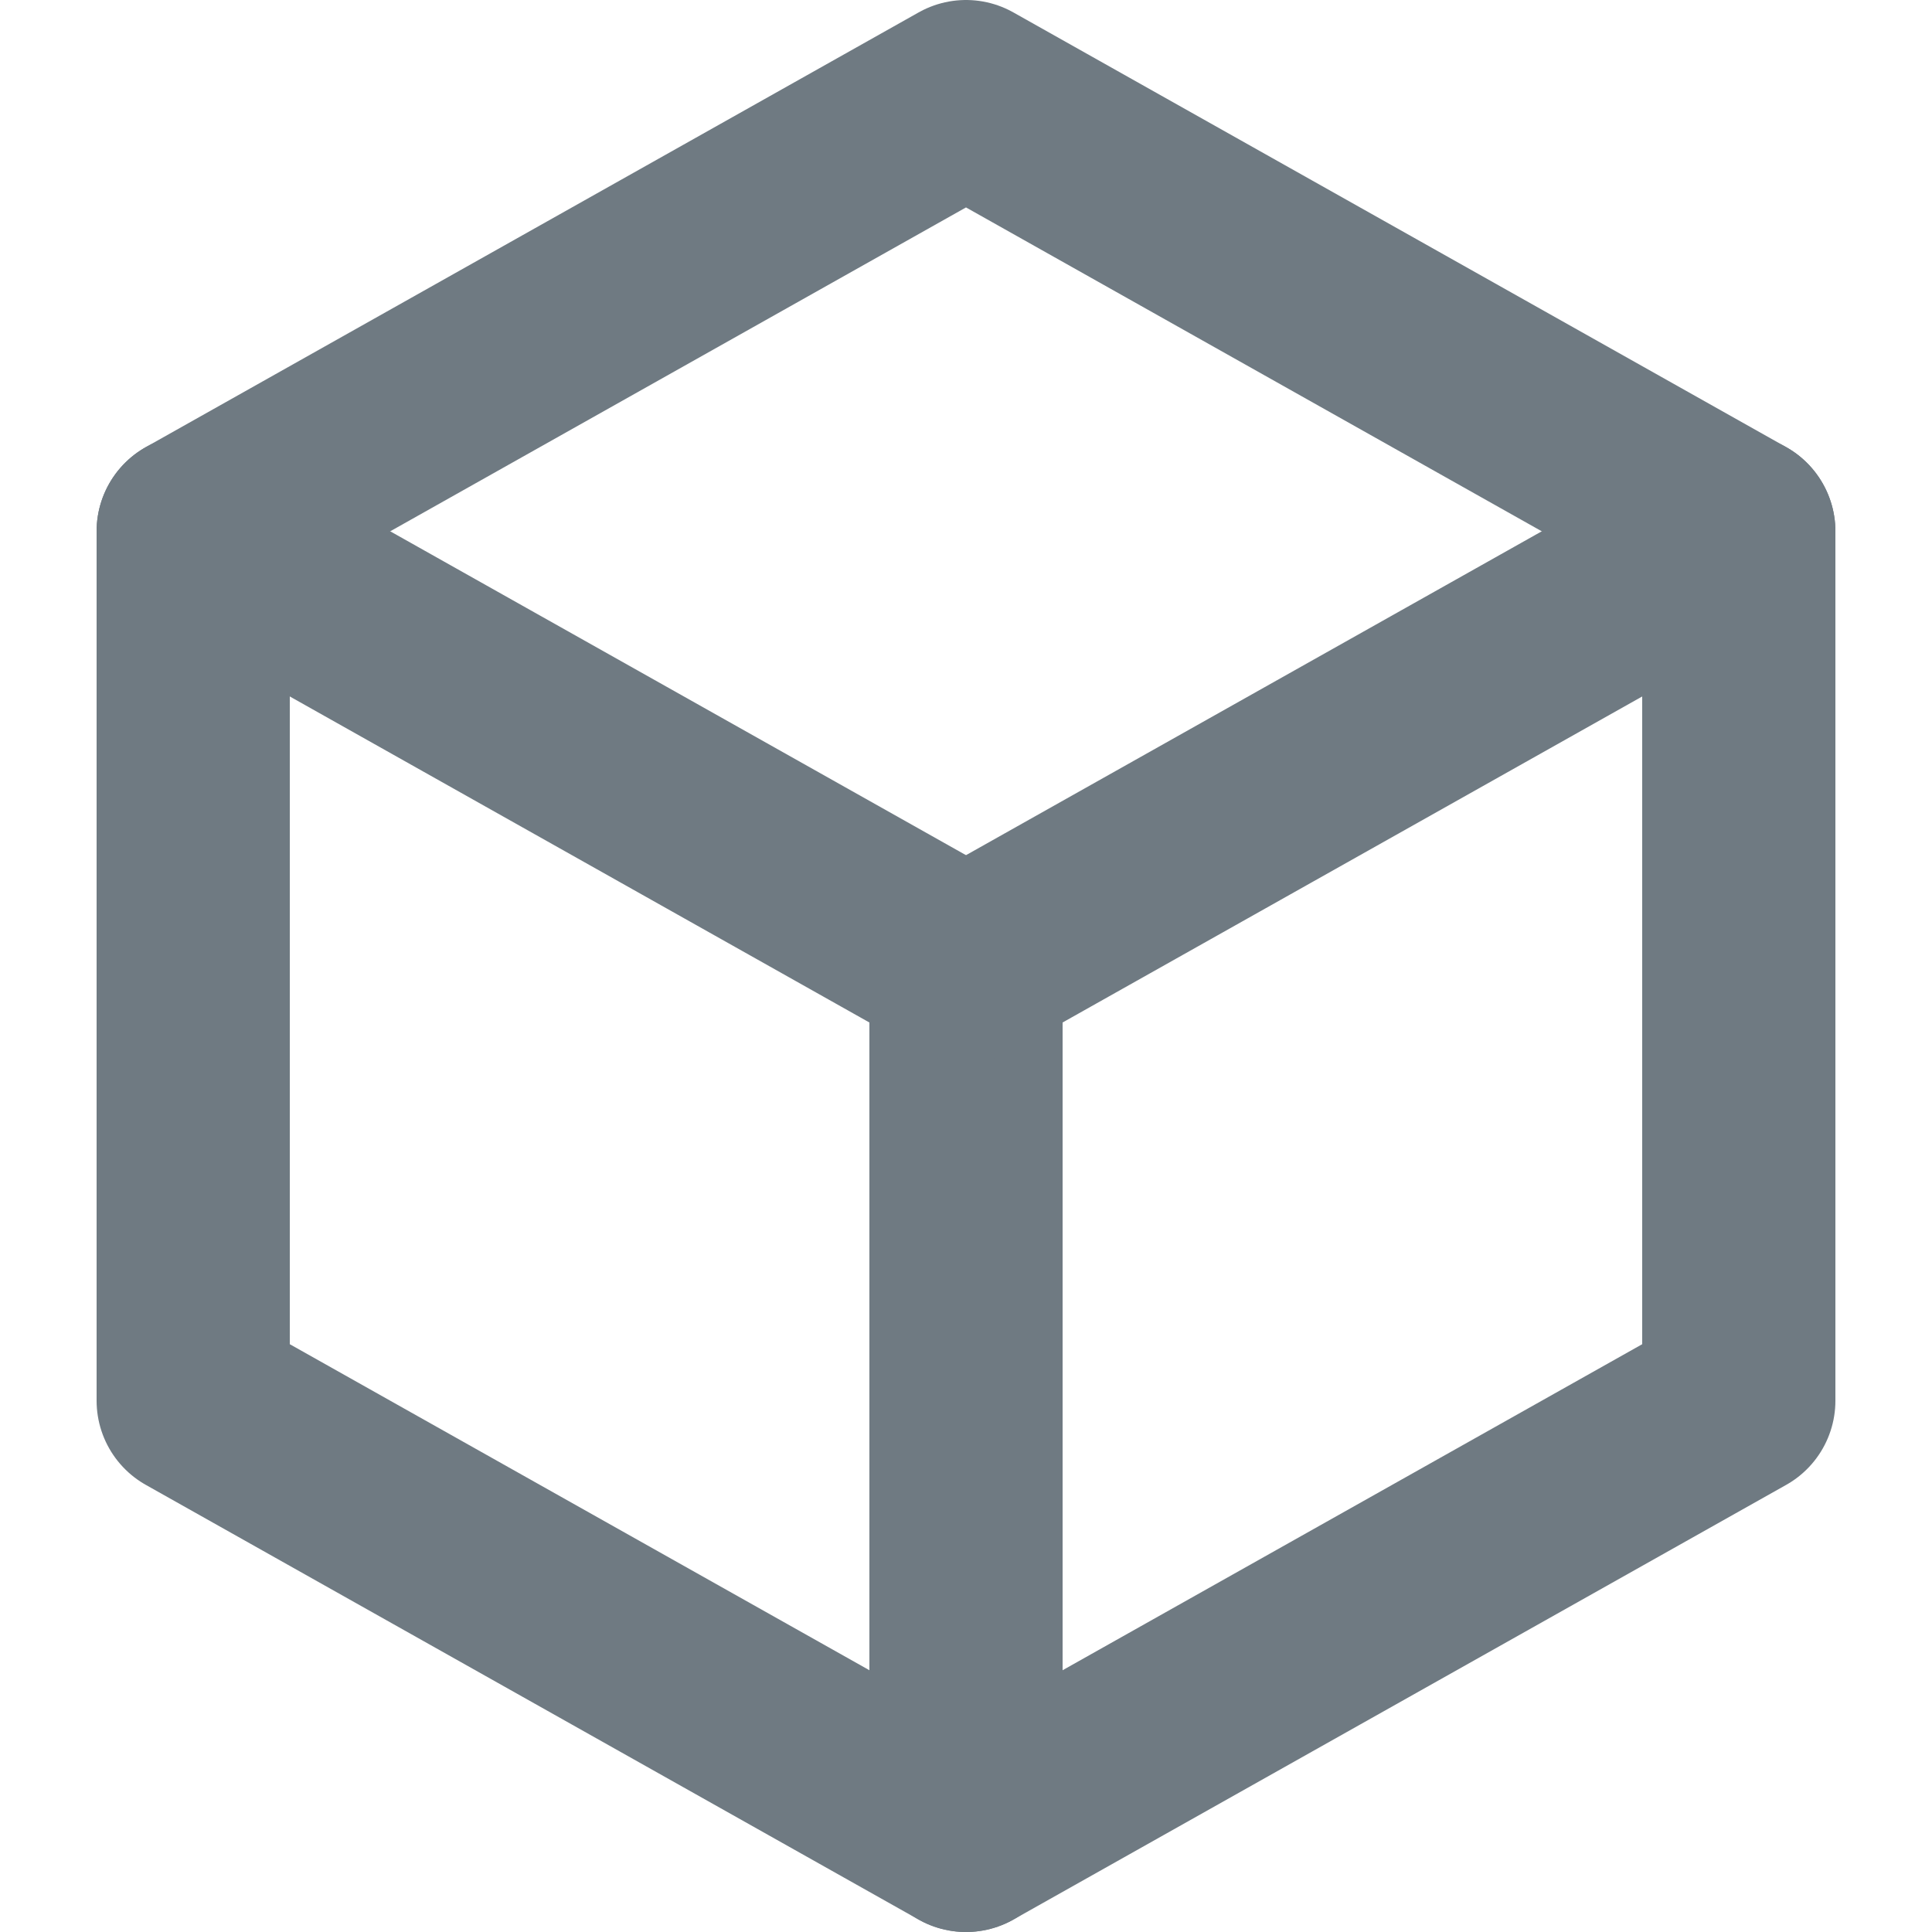 <svg width="20" height="20" viewBox="0 0 20 20" fill="none" xmlns="http://www.w3.org/2000/svg">
<path d="M10 1L18 5.5V14.5L10 19L2 14.5V5.5L10 1Z" stroke="#6F7A82" stroke-width="2" stroke-linecap="round" stroke-linejoin="round"/>
<path d="M10 10L18 5.5" stroke="#6F7A82" stroke-width="2" stroke-linecap="round" stroke-linejoin="round"/>
<path d="M10 10V19" stroke="#6F7A82" stroke-width="2" stroke-linecap="round" stroke-linejoin="round"/>
<path d="M10 10L2 5.5" stroke="#6F7A82" stroke-width="2" stroke-linecap="round" stroke-linejoin="round"/>
</svg>
